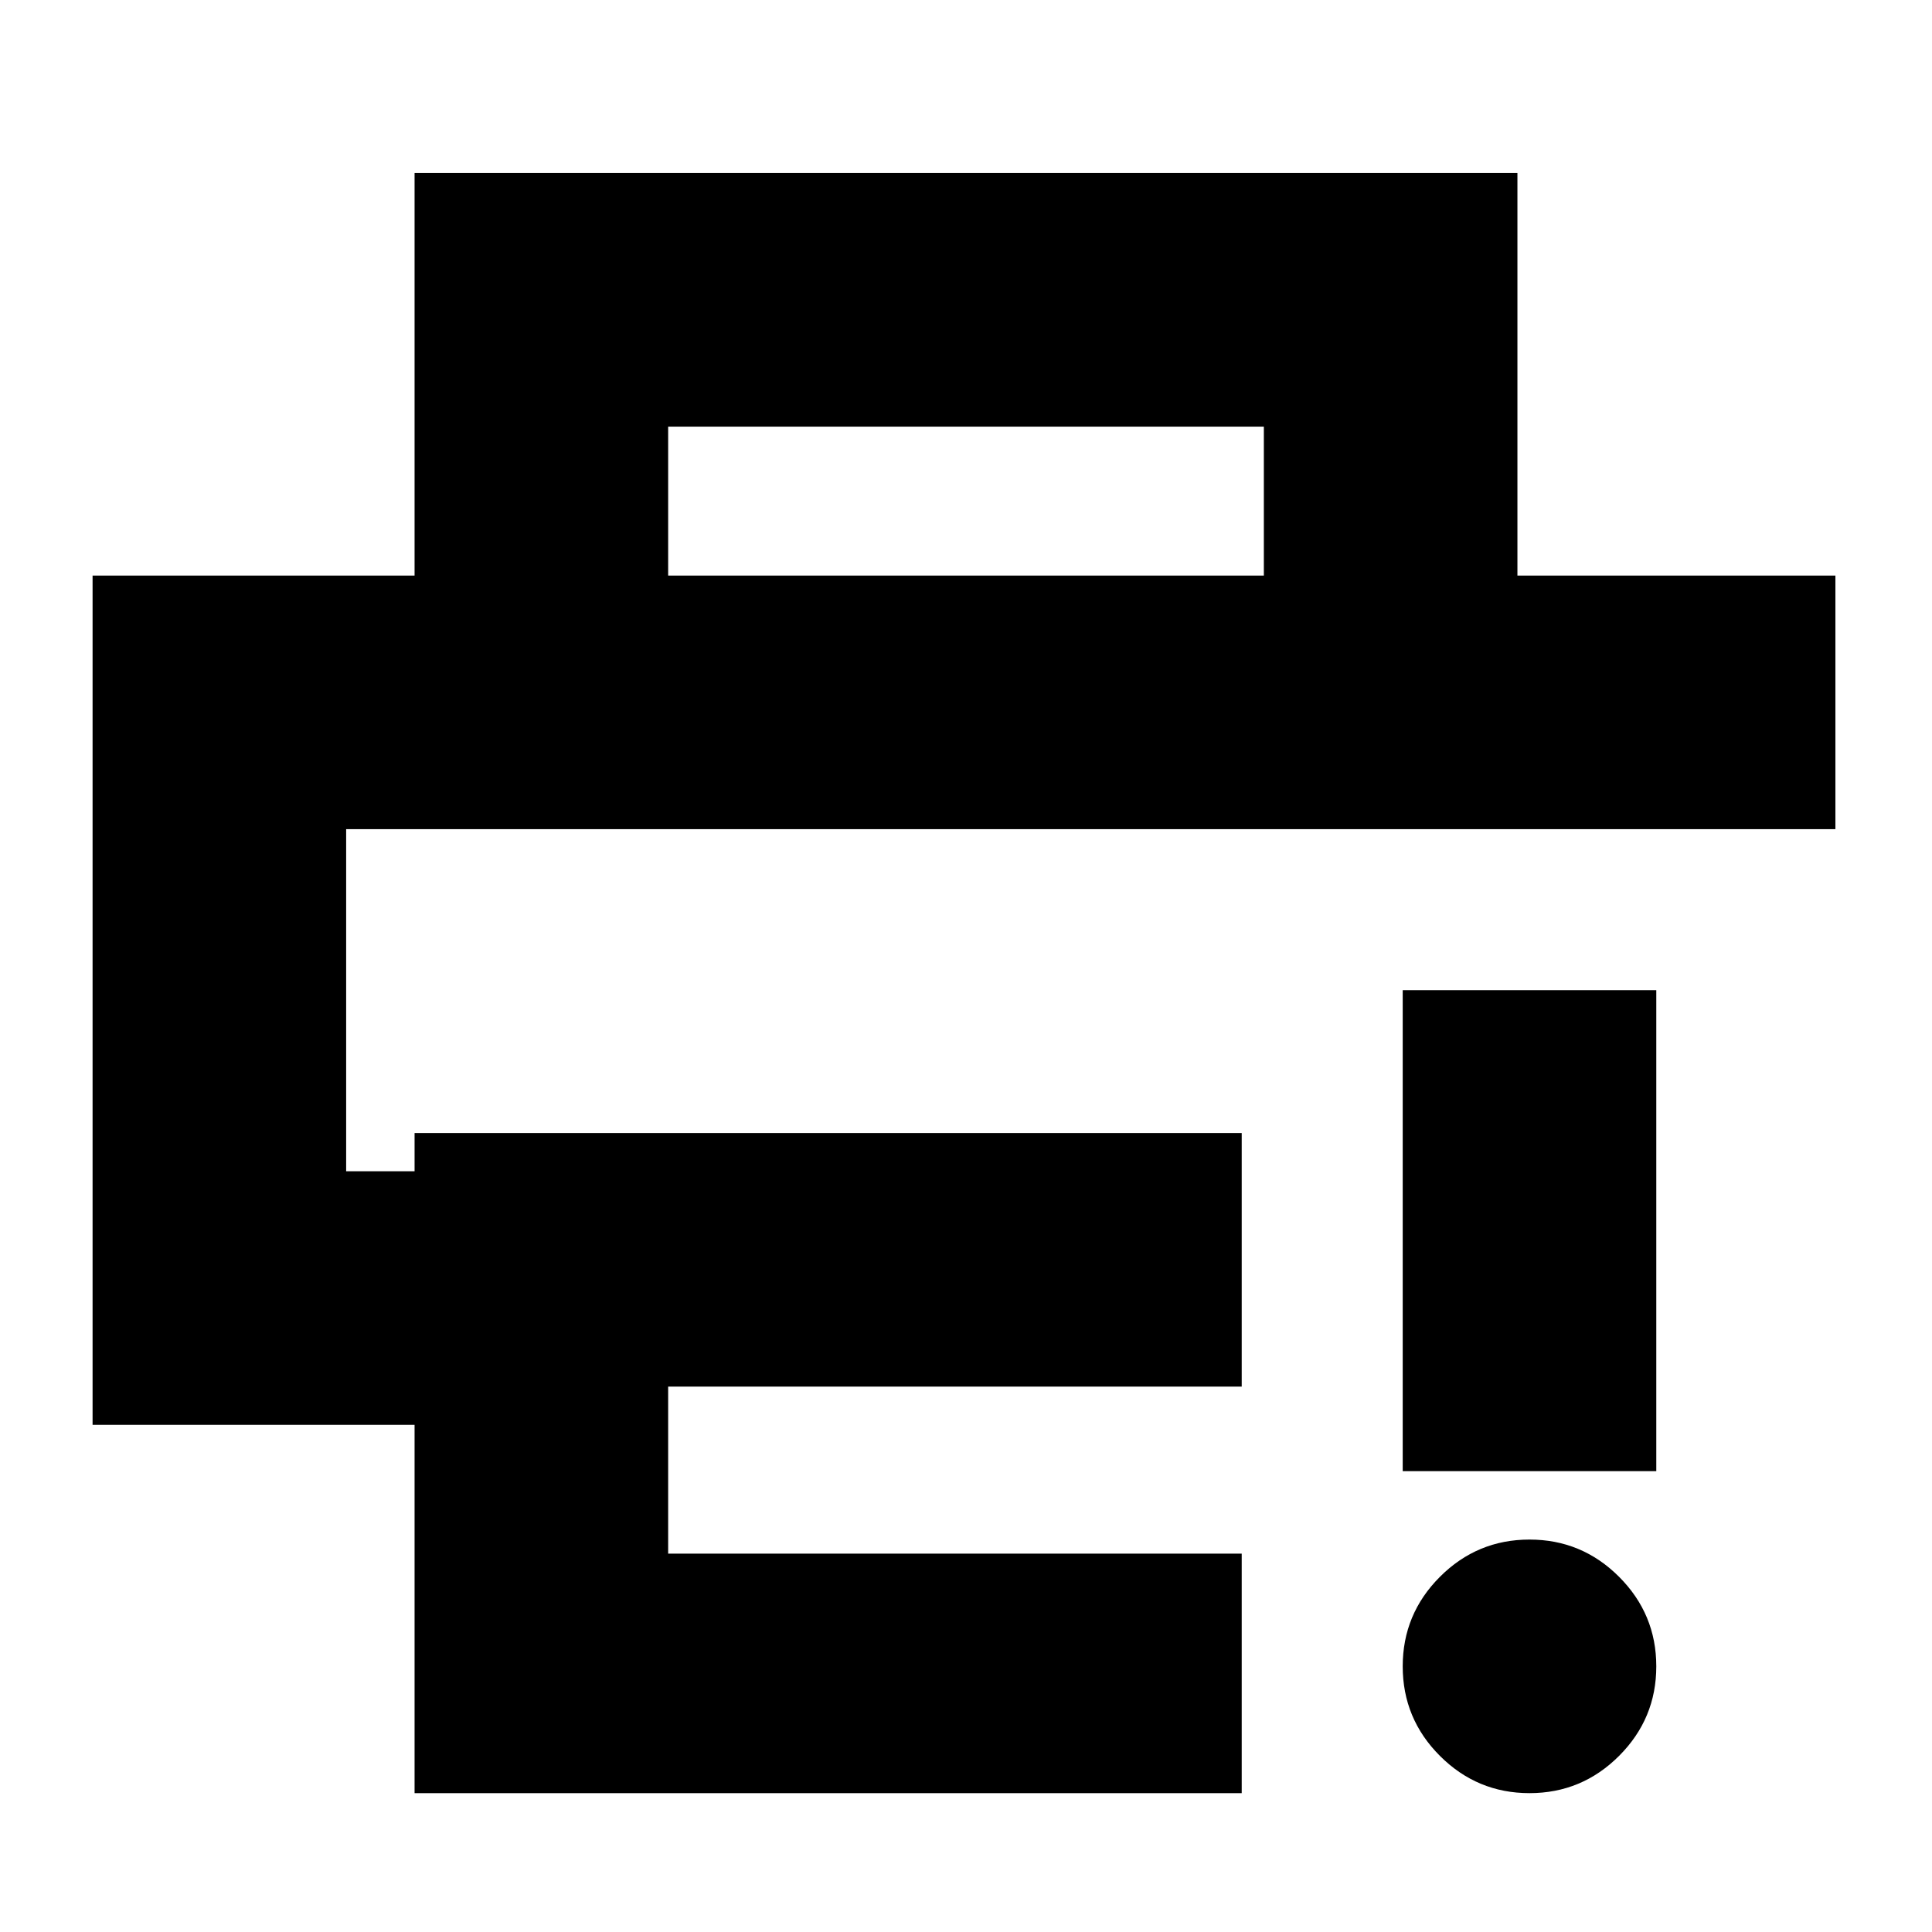 <svg xmlns="http://www.w3.org/2000/svg" height="24" viewBox="0 96 960 960" width="24"><path d="M206 987V804H46V382h866v126H172v170h34v-19h411v126H332v83h285v119H206Zm0-605V182h548v200H628v-74H332v74H206Zm554 605q-26 0-44.5-18.5T697 924q0-26 18.5-44.5T760 861q26 0 44.5 18.5T823 924q0 26-18.5 44.5T760 987Zm-63-160V588h126v239H697ZM172 508h740-740Z"/></svg>